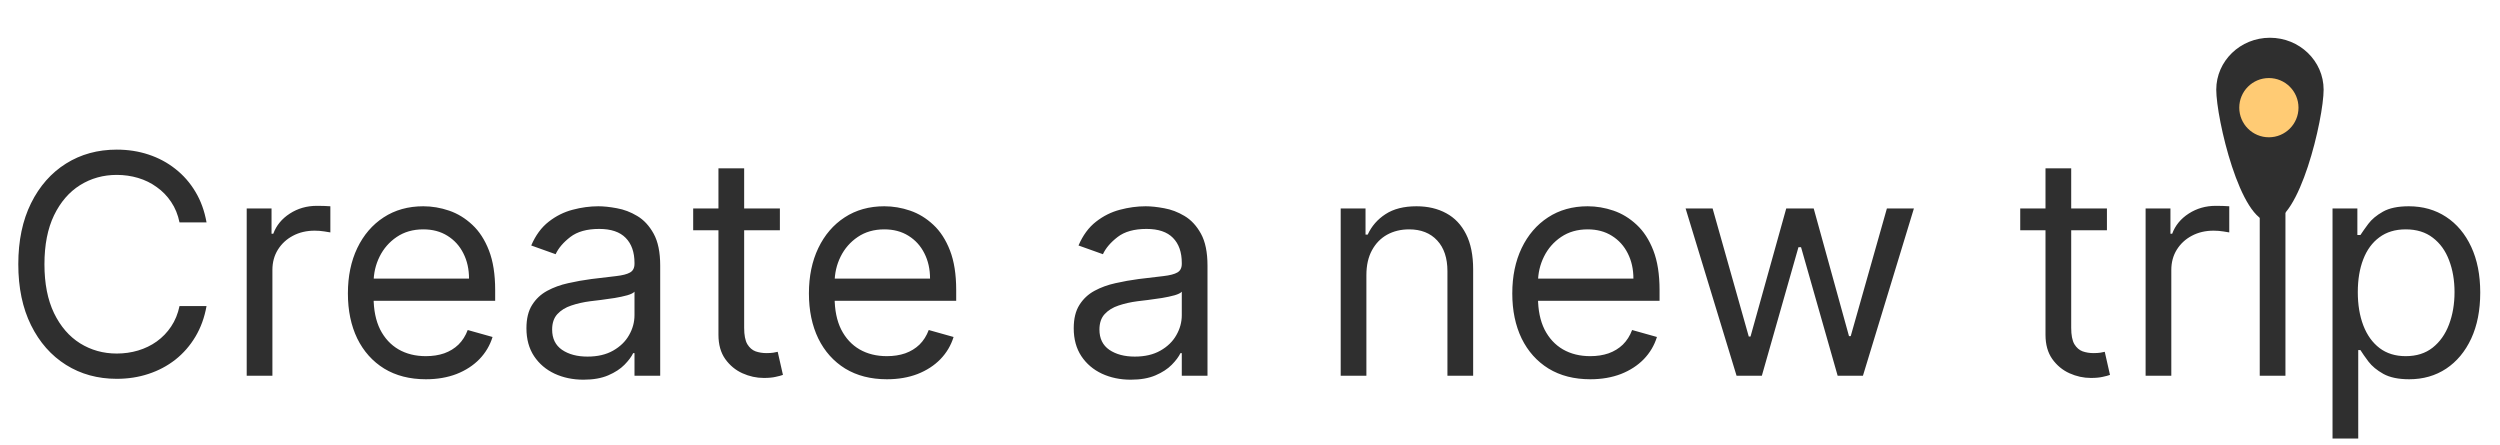 <svg width="326" height="58" viewBox="0 0 326 58" fill="none" xmlns="http://www.w3.org/2000/svg">
<path d="M26.932 29H23.409C23.201 27.987 22.836 27.097 22.315 26.329C21.804 25.562 21.179 24.919 20.44 24.398C19.711 23.867 18.901 23.47 18.011 23.204C17.121 22.939 16.193 22.807 15.227 22.807C13.466 22.807 11.87 23.252 10.44 24.142C9.02 25.032 7.888 26.344 7.045 28.077C6.212 29.81 5.795 31.936 5.795 34.455C5.795 36.974 6.212 39.099 7.045 40.832C7.888 42.565 9.02 43.877 10.44 44.767C11.87 45.657 13.466 46.102 15.227 46.102C16.193 46.102 17.121 45.97 18.011 45.705C18.901 45.439 19.711 45.046 20.44 44.526C21.179 43.995 21.804 43.347 22.315 42.58C22.836 41.803 23.201 40.913 23.409 39.909H26.932C26.667 41.396 26.184 42.726 25.483 43.901C24.782 45.075 23.911 46.074 22.869 46.898C21.828 47.712 20.658 48.332 19.361 48.758C18.073 49.185 16.695 49.398 15.227 49.398C12.746 49.398 10.54 48.792 8.608 47.58C6.676 46.367 5.156 44.644 4.048 42.409C2.94 40.174 2.386 37.523 2.386 34.455C2.386 31.386 2.94 28.735 4.048 26.5C5.156 24.265 6.676 22.542 8.608 21.329C10.54 20.117 12.746 19.511 15.227 19.511C16.695 19.511 18.073 19.724 19.361 20.151C20.658 20.577 21.828 21.202 22.869 22.026C23.911 22.84 24.782 23.834 25.483 25.009C26.184 26.173 26.667 27.504 26.932 29ZM32.17 49V27.182H35.408V30.477H35.636C36.033 29.398 36.753 28.522 37.795 27.849C38.836 27.177 40.011 26.841 41.318 26.841C41.564 26.841 41.871 26.846 42.241 26.855C42.61 26.865 42.889 26.879 43.079 26.898V30.307C42.965 30.278 42.705 30.236 42.298 30.179C41.9 30.113 41.478 30.079 41.033 30.079C39.973 30.079 39.026 30.302 38.193 30.747C37.369 31.183 36.715 31.789 36.232 32.565C35.759 33.332 35.522 34.208 35.522 35.193V49H32.17ZM55.536 49.455C53.434 49.455 51.62 48.99 50.096 48.062C48.581 47.125 47.411 45.818 46.587 44.142C45.773 42.456 45.366 40.496 45.366 38.261C45.366 36.026 45.773 34.057 46.587 32.352C47.411 30.638 48.557 29.303 50.025 28.347C51.502 27.381 53.226 26.898 55.195 26.898C56.332 26.898 57.454 27.087 58.562 27.466C59.67 27.845 60.678 28.46 61.587 29.312C62.496 30.155 63.221 31.273 63.761 32.665C64.3 34.057 64.57 35.771 64.57 37.807V39.227H47.752V36.33H61.161C61.161 35.099 60.915 34 60.423 33.034C59.94 32.068 59.248 31.306 58.349 30.747C57.459 30.188 56.407 29.909 55.195 29.909C53.86 29.909 52.705 30.241 51.729 30.903C50.764 31.557 50.02 32.409 49.499 33.46C48.978 34.511 48.718 35.638 48.718 36.841V38.773C48.718 40.42 49.002 41.817 49.57 42.963C50.148 44.099 50.948 44.966 51.971 45.562C52.994 46.15 54.182 46.443 55.536 46.443C56.417 46.443 57.212 46.32 57.923 46.074C58.642 45.818 59.263 45.439 59.783 44.938C60.304 44.426 60.707 43.792 60.991 43.034L64.229 43.943C63.889 45.042 63.316 46.008 62.511 46.841C61.706 47.665 60.711 48.309 59.528 48.773C58.344 49.227 57.014 49.455 55.536 49.455ZM76.09 49.511C74.708 49.511 73.453 49.251 72.326 48.73C71.199 48.2 70.304 47.438 69.641 46.443C68.978 45.439 68.647 44.227 68.647 42.807C68.647 41.557 68.893 40.544 69.386 39.767C69.878 38.981 70.536 38.365 71.36 37.92C72.184 37.475 73.093 37.144 74.087 36.926C75.091 36.699 76.1 36.519 77.113 36.386C78.439 36.216 79.513 36.088 80.337 36.003C81.171 35.908 81.777 35.752 82.156 35.534C82.544 35.316 82.738 34.938 82.738 34.398V34.284C82.738 32.883 82.354 31.794 81.587 31.017C80.83 30.241 79.679 29.852 78.136 29.852C76.535 29.852 75.281 30.203 74.371 30.903C73.462 31.604 72.823 32.352 72.454 33.148L69.272 32.011C69.84 30.686 70.598 29.653 71.545 28.915C72.501 28.167 73.543 27.646 74.67 27.352C75.806 27.049 76.924 26.898 78.022 26.898C78.723 26.898 79.528 26.983 80.437 27.153C81.355 27.314 82.241 27.651 83.093 28.162C83.955 28.673 84.67 29.445 85.238 30.477C85.806 31.509 86.09 32.892 86.09 34.625V49H82.738V46.045H82.567C82.34 46.519 81.961 47.026 81.431 47.565C80.901 48.105 80.195 48.564 79.315 48.943C78.434 49.322 77.359 49.511 76.09 49.511ZM76.602 46.5C77.927 46.5 79.045 46.24 79.954 45.719C80.872 45.198 81.564 44.526 82.028 43.702C82.501 42.878 82.738 42.011 82.738 41.102V38.034C82.596 38.205 82.283 38.361 81.8 38.503C81.327 38.635 80.778 38.754 80.153 38.858C79.537 38.953 78.936 39.038 78.349 39.114C77.771 39.18 77.302 39.237 76.942 39.284C76.071 39.398 75.257 39.582 74.499 39.838C73.751 40.084 73.145 40.458 72.681 40.96C72.227 41.453 71.999 42.125 71.999 42.977C71.999 44.142 72.43 45.023 73.292 45.619C74.163 46.206 75.266 46.5 76.602 46.5ZM101.697 27.182V30.023H90.391V27.182H101.697ZM93.686 21.954H97.038V42.75C97.038 43.697 97.176 44.407 97.45 44.881C97.734 45.345 98.094 45.657 98.53 45.818C98.975 45.97 99.444 46.045 99.936 46.045C100.305 46.045 100.608 46.026 100.845 45.989C101.082 45.941 101.271 45.903 101.413 45.875L102.095 48.886C101.868 48.972 101.551 49.057 101.143 49.142C100.736 49.237 100.22 49.284 99.595 49.284C98.648 49.284 97.72 49.081 96.811 48.673C95.912 48.266 95.163 47.646 94.567 46.812C93.98 45.979 93.686 44.928 93.686 43.659V21.954ZM115.653 49.455C113.551 49.455 111.738 48.99 110.213 48.062C108.698 47.125 107.528 45.818 106.705 44.142C105.89 42.456 105.483 40.496 105.483 38.261C105.483 36.026 105.89 34.057 106.705 32.352C107.528 30.638 108.674 29.303 110.142 28.347C111.619 27.381 113.343 26.898 115.312 26.898C116.449 26.898 117.571 27.087 118.679 27.466C119.787 27.845 120.795 28.46 121.705 29.312C122.614 30.155 123.338 31.273 123.878 32.665C124.418 34.057 124.688 35.771 124.688 37.807V39.227H107.869V36.33H121.278C121.278 35.099 121.032 34 120.54 33.034C120.057 32.068 119.366 31.306 118.466 30.747C117.576 30.188 116.525 29.909 115.312 29.909C113.977 29.909 112.822 30.241 111.847 30.903C110.881 31.557 110.137 32.409 109.616 33.46C109.096 34.511 108.835 35.638 108.835 36.841V38.773C108.835 40.42 109.119 41.817 109.688 42.963C110.265 44.099 111.065 44.966 112.088 45.562C113.111 46.15 114.299 46.443 115.653 46.443C116.534 46.443 117.33 46.32 118.04 46.074C118.759 45.818 119.38 45.439 119.901 44.938C120.421 44.426 120.824 43.792 121.108 43.034L124.347 43.943C124.006 45.042 123.433 46.008 122.628 46.841C121.823 47.665 120.829 48.309 119.645 48.773C118.461 49.227 117.131 49.455 115.653 49.455ZM147.457 49.511C146.075 49.511 144.82 49.251 143.693 48.73C142.566 48.2 141.671 47.438 141.009 46.443C140.346 45.439 140.014 44.227 140.014 42.807C140.014 41.557 140.26 40.544 140.753 39.767C141.245 38.981 141.903 38.365 142.727 37.92C143.551 37.475 144.46 37.144 145.455 36.926C146.458 36.699 147.467 36.519 148.48 36.386C149.806 36.216 150.881 36.088 151.705 36.003C152.538 35.908 153.144 35.752 153.523 35.534C153.911 35.316 154.105 34.938 154.105 34.398V34.284C154.105 32.883 153.722 31.794 152.955 31.017C152.197 30.241 151.046 29.852 149.503 29.852C147.902 29.852 146.648 30.203 145.739 30.903C144.83 31.604 144.19 32.352 143.821 33.148L140.639 32.011C141.207 30.686 141.965 29.653 142.912 28.915C143.868 28.167 144.91 27.646 146.037 27.352C147.173 27.049 148.291 26.898 149.389 26.898C150.09 26.898 150.895 26.983 151.804 27.153C152.723 27.314 153.608 27.651 154.46 28.162C155.322 28.673 156.037 29.445 156.605 30.477C157.173 31.509 157.457 32.892 157.457 34.625V49H154.105V46.045H153.935C153.707 46.519 153.329 47.026 152.798 47.565C152.268 48.105 151.563 48.564 150.682 48.943C149.801 49.322 148.726 49.511 147.457 49.511ZM147.969 46.5C149.295 46.5 150.412 46.24 151.321 45.719C152.24 45.198 152.931 44.526 153.395 43.702C153.868 42.878 154.105 42.011 154.105 41.102V38.034C153.963 38.205 153.651 38.361 153.168 38.503C152.694 38.635 152.145 38.754 151.52 38.858C150.904 38.953 150.303 39.038 149.716 39.114C149.138 39.18 148.67 39.237 148.31 39.284C147.438 39.398 146.624 39.582 145.866 39.838C145.118 40.084 144.512 40.458 144.048 40.96C143.594 41.453 143.366 42.125 143.366 42.977C143.366 44.142 143.797 45.023 144.659 45.619C145.53 46.206 146.634 46.5 147.969 46.5ZM178.178 35.875V49H174.826V27.182H178.065V30.591H178.349C178.86 29.483 179.637 28.593 180.678 27.921C181.72 27.239 183.065 26.898 184.712 26.898C186.19 26.898 187.482 27.201 188.59 27.807C189.698 28.403 190.56 29.312 191.175 30.534C191.791 31.746 192.099 33.28 192.099 35.136V49H188.746V35.364C188.746 33.65 188.301 32.314 187.411 31.358C186.521 30.392 185.299 29.909 183.746 29.909C182.676 29.909 181.72 30.141 180.877 30.605C180.044 31.069 179.386 31.746 178.903 32.636C178.42 33.526 178.178 34.606 178.178 35.875ZM207.372 49.455C205.27 49.455 203.456 48.99 201.932 48.062C200.417 47.125 199.247 45.818 198.423 44.142C197.609 42.456 197.202 40.496 197.202 38.261C197.202 36.026 197.609 34.057 198.423 32.352C199.247 30.638 200.393 29.303 201.861 28.347C203.338 27.381 205.062 26.898 207.031 26.898C208.168 26.898 209.29 27.087 210.398 27.466C211.506 27.845 212.514 28.46 213.423 29.312C214.332 30.155 215.057 31.273 215.597 32.665C216.136 34.057 216.406 35.771 216.406 37.807V39.227H199.588V36.33H212.997C212.997 35.099 212.751 34 212.259 33.034C211.776 32.068 211.084 31.306 210.185 30.747C209.295 30.188 208.243 29.909 207.031 29.909C205.696 29.909 204.541 30.241 203.565 30.903C202.599 31.557 201.856 32.409 201.335 33.46C200.814 34.511 200.554 35.638 200.554 36.841V38.773C200.554 40.42 200.838 41.817 201.406 42.963C201.984 44.099 202.784 44.966 203.807 45.562C204.83 46.15 206.018 46.443 207.372 46.443C208.253 46.443 209.048 46.32 209.759 46.074C210.478 45.818 211.098 45.439 211.619 44.938C212.14 44.426 212.543 43.792 212.827 43.034L216.065 43.943C215.724 45.042 215.152 46.008 214.347 46.841C213.542 47.665 212.547 48.309 211.364 48.773C210.18 49.227 208.849 49.455 207.372 49.455ZM226.449 49L219.801 27.182H223.324L228.04 43.886H228.267L232.926 27.182H236.506L241.108 43.83H241.335L246.051 27.182H249.574L242.926 49H239.631L234.858 32.239H234.517L229.744 49H226.449ZM274.744 27.182V30.023H263.438V27.182H274.744ZM266.733 21.954H270.085V42.75C270.085 43.697 270.223 44.407 270.497 44.881C270.781 45.345 271.141 45.657 271.577 45.818C272.022 45.97 272.491 46.045 272.983 46.045C273.352 46.045 273.655 46.026 273.892 45.989C274.129 45.941 274.318 45.903 274.46 45.875L275.142 48.886C274.915 48.972 274.598 49.057 274.19 49.142C273.783 49.237 273.267 49.284 272.642 49.284C271.695 49.284 270.767 49.081 269.858 48.673C268.958 48.266 268.21 47.646 267.614 46.812C267.027 45.979 266.733 44.928 266.733 43.659V21.954ZM279.787 49V27.182H283.026V30.477H283.253C283.651 29.398 284.37 28.522 285.412 27.849C286.454 27.177 287.628 26.841 288.935 26.841C289.181 26.841 289.489 26.846 289.858 26.855C290.227 26.865 290.507 26.879 290.696 26.898V30.307C290.582 30.278 290.322 30.236 289.915 30.179C289.517 30.113 289.096 30.079 288.651 30.079C287.59 30.079 286.643 30.302 285.81 30.747C284.986 31.183 284.332 31.789 283.849 32.565C283.376 33.332 283.139 34.208 283.139 35.193V49H279.787ZM294.67 49V27.182H298.022V49H294.67ZM296.374 23.546C295.721 23.546 295.157 23.323 294.684 22.878C294.22 22.433 293.988 21.898 293.988 21.273C293.988 20.648 294.22 20.113 294.684 19.668C295.157 19.223 295.721 19 296.374 19C297.028 19 297.586 19.223 298.05 19.668C298.524 20.113 298.761 20.648 298.761 21.273C298.761 21.898 298.524 22.433 298.05 22.878C297.586 23.323 297.028 23.546 296.374 23.546ZM304.162 57.182V27.182H307.401V30.648H307.798C308.045 30.269 308.385 29.786 308.821 29.199C309.266 28.602 309.901 28.072 310.724 27.608C311.558 27.134 312.685 26.898 314.105 26.898C315.942 26.898 317.562 27.357 318.963 28.276C320.365 29.194 321.458 30.496 322.244 32.182C323.03 33.867 323.423 35.856 323.423 38.148C323.423 40.458 323.03 42.461 322.244 44.156C321.458 45.842 320.369 47.149 318.977 48.077C317.585 48.995 315.98 49.455 314.162 49.455C312.76 49.455 311.638 49.222 310.795 48.758C309.953 48.285 309.304 47.75 308.849 47.153C308.395 46.547 308.045 46.045 307.798 45.648H307.514V57.182H304.162ZM307.457 38.091C307.457 39.739 307.699 41.192 308.182 42.452C308.665 43.702 309.37 44.682 310.298 45.392C311.226 46.093 312.363 46.443 313.707 46.443C315.109 46.443 316.278 46.074 317.216 45.335C318.163 44.587 318.873 43.583 319.347 42.324C319.83 41.055 320.071 39.644 320.071 38.091C320.071 36.557 319.834 35.174 319.361 33.943C318.897 32.703 318.191 31.723 317.244 31.003C316.307 30.274 315.128 29.909 313.707 29.909C312.344 29.909 311.198 30.255 310.27 30.946C309.342 31.628 308.641 32.584 308.168 33.815C307.694 35.037 307.457 36.462 307.457 38.091Z" fill="#2F2F2F"/>
<g filter="url(#filter0_d_64_130)">
<path d="M303 6.769C303 10.508 299.866 24 296 24C292.134 24 289 10.508 289 6.769C289 3.031 292.134 0 296 0C299.866 0 303 3.031 303 6.769Z" fill="#2F2F2F"/>
</g>
<g filter="url(#filter1_d_64_130)">
<circle cx="295.862" cy="7.862" r="3.862" fill="#FFCB74"/>
</g>
<defs>
<filter id="filter0_d_64_130" x="284.077" y="0" width="23.846" height="33.846" filterUnits="userSpaceOnUse" color-interpolation-filters="sRGB">
<feFlood flood-opacity="0" result="BackgroundImageFix"/>
<feColorMatrix in="SourceAlpha" type="matrix" values="0 0 0 0 0 0 0 0 0 0 0 0 0 0 0 0 0 0 127 0" result="hardAlpha"/>
<feOffset dy="4.923"/>
<feGaussianBlur stdDeviation="2.462"/>
<feComposite in2="hardAlpha" operator="out"/>
<feColorMatrix type="matrix" values="0 0 0 0 0 0 0 0 0 0 0 0 0 0 0 0 0 0 0.25 0"/>
<feBlend mode="normal" in2="BackgroundImageFix" result="effect1_dropShadow_64_130"/>
<feBlend mode="normal" in="SourceGraphic" in2="effect1_dropShadow_64_130" result="shape"/>
</filter>
<filter id="filter1_d_64_130" x="285.821" y="4" width="20.08" height="20.08" filterUnits="userSpaceOnUse" color-interpolation-filters="sRGB">
<feFlood flood-opacity="0" result="BackgroundImageFix"/>
<feColorMatrix in="SourceAlpha" type="matrix" values="0 0 0 0 0 0 0 0 0 0 0 0 0 0 0 0 0 0 127 0" result="hardAlpha"/>
<feOffset dy="6.178"/>
<feGaussianBlur stdDeviation="3.089"/>
<feComposite in2="hardAlpha" operator="out"/>
<feColorMatrix type="matrix" values="0 0 0 0 0 0 0 0 0 0 0 0 0 0 0 0 0 0 0.25 0"/>
<feBlend mode="normal" in2="BackgroundImageFix" result="effect1_dropShadow_64_130"/>
<feBlend mode="normal" in="SourceGraphic" in2="effect1_dropShadow_64_130" result="shape"/>
</filter>
</defs>
</svg>

